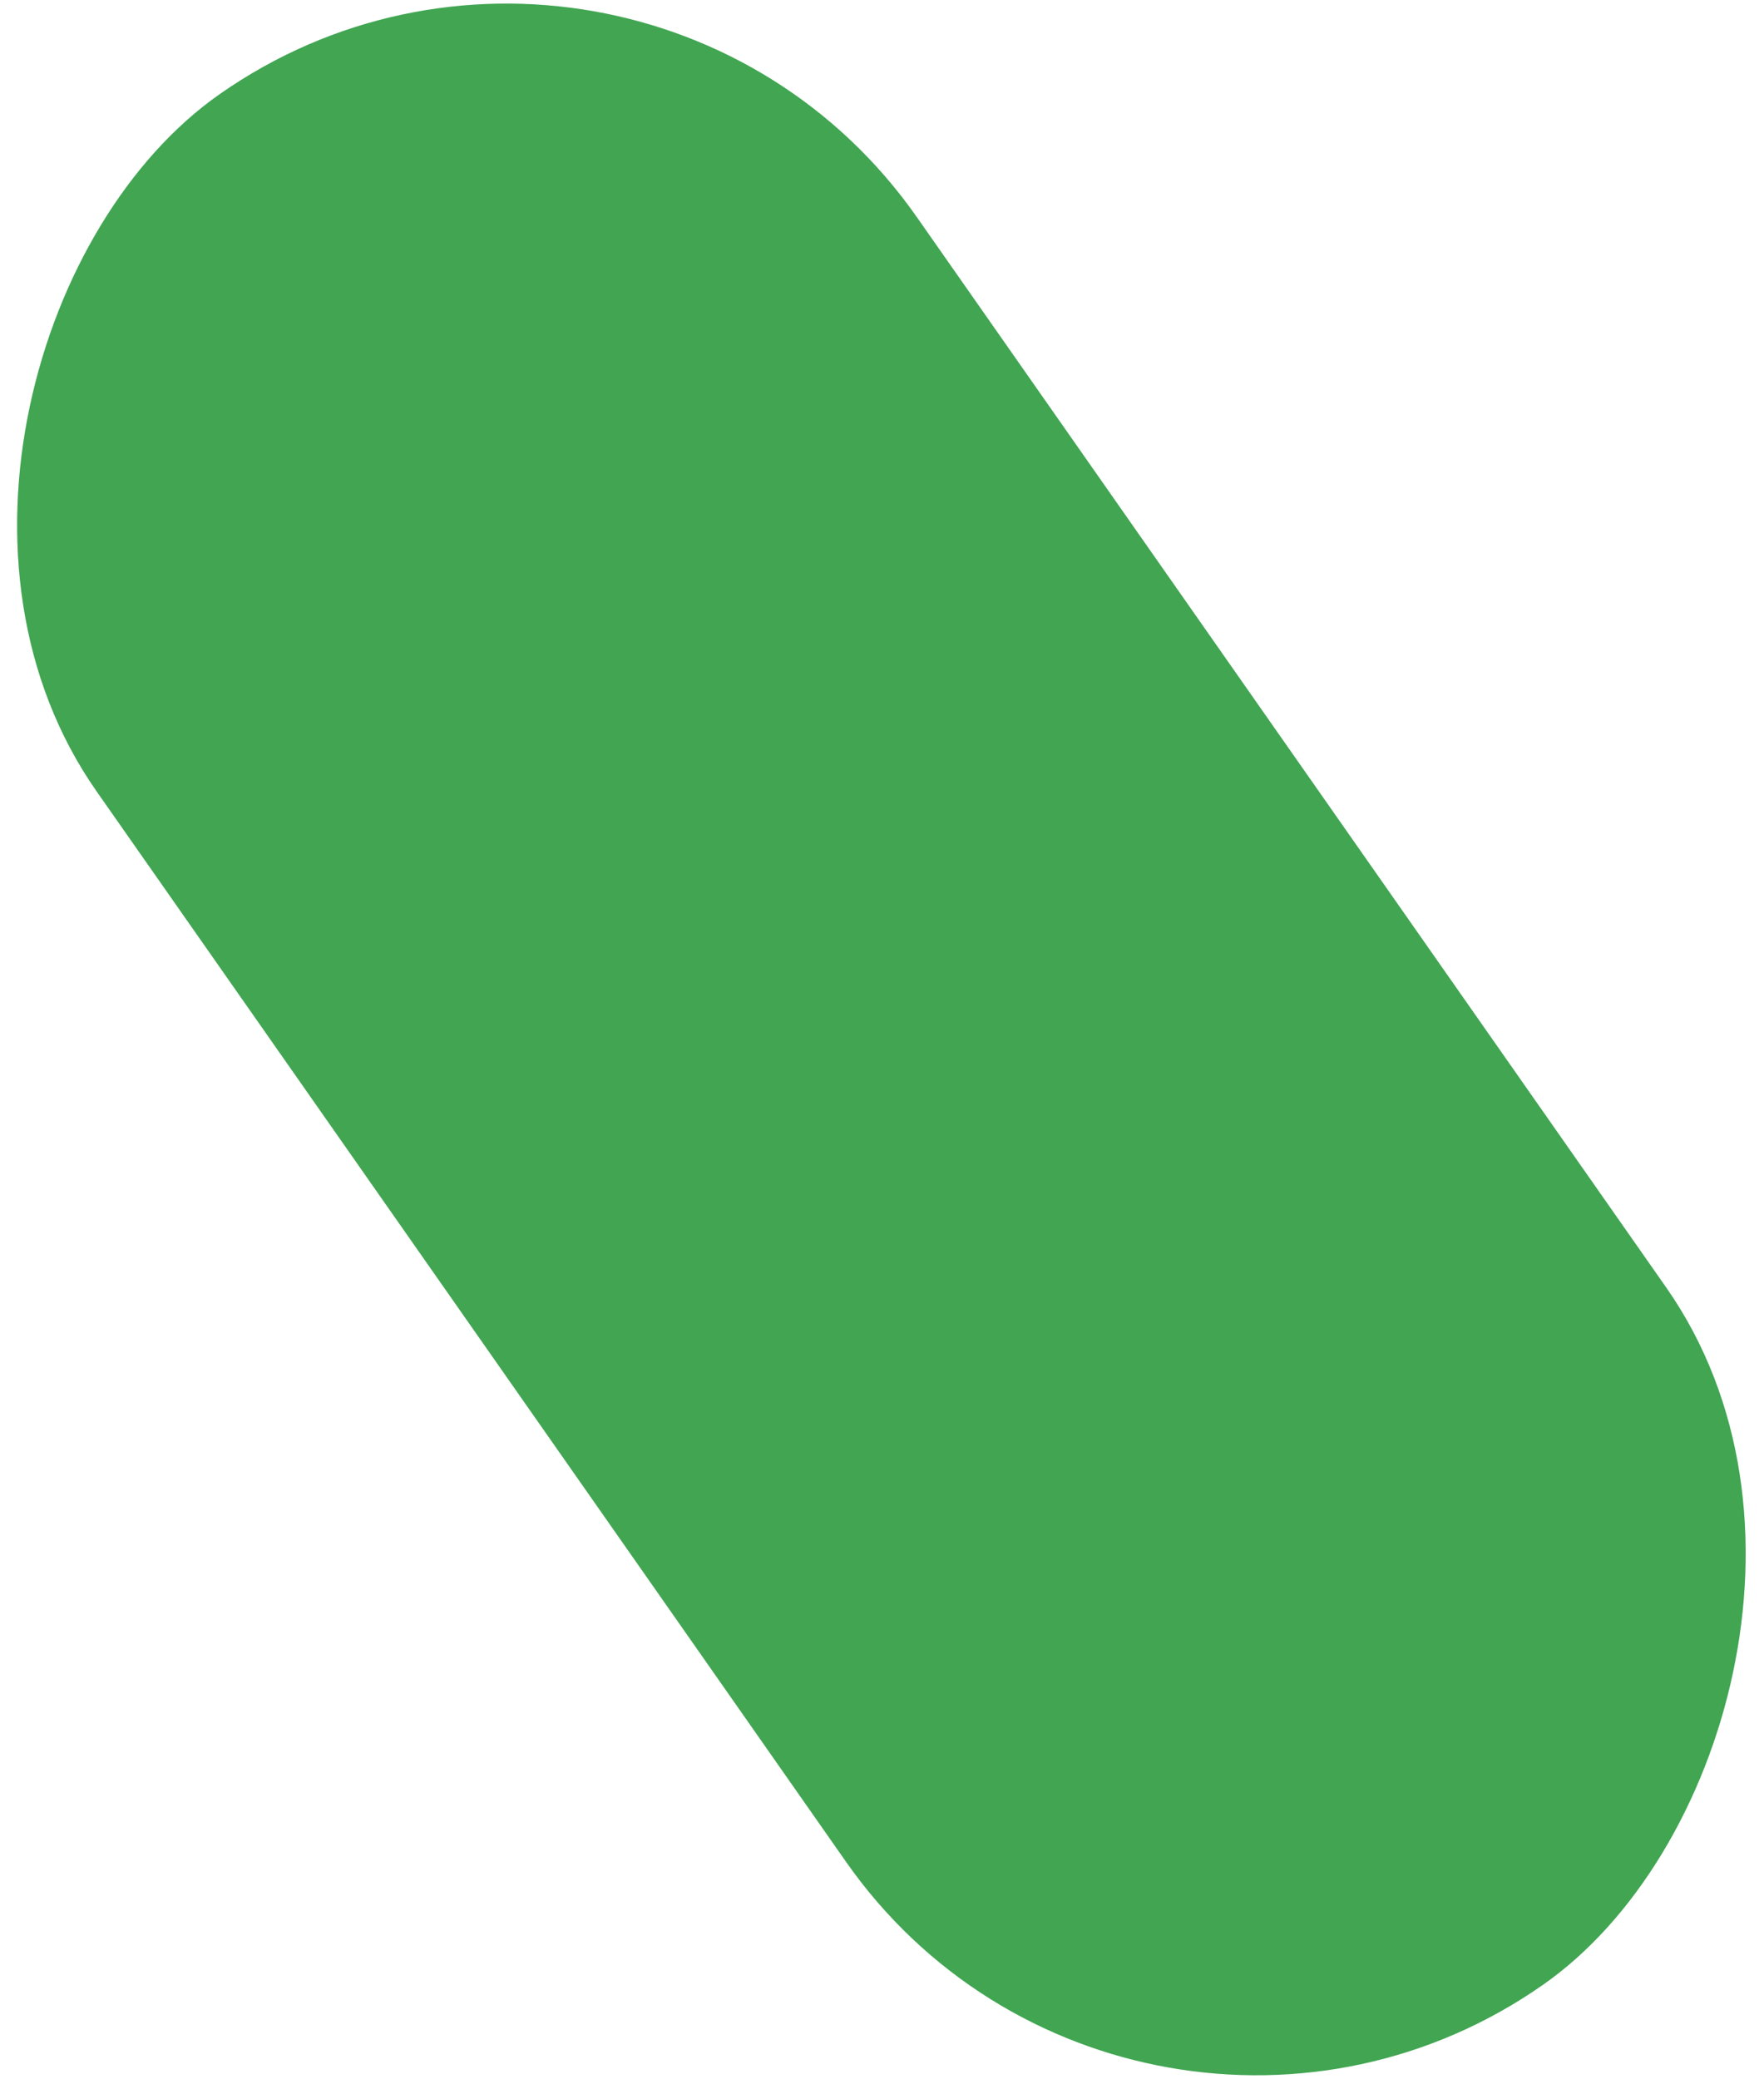 <svg width="185" height="218" viewBox="0 0 185 218" fill="none" xmlns="http://www.w3.org/2000/svg">
<rect x="66.04" y="-20.236" width="242" height="105" rx="52.5" transform="rotate(55 66.04 -20.236)" fill="#51CE66"/>
<rect x="66.04" y="-20.236" width="242" height="105" rx="52.5" transform="rotate(55 66.04 -20.236)" fill="black" fill-opacity="0.2"/>
</svg>
